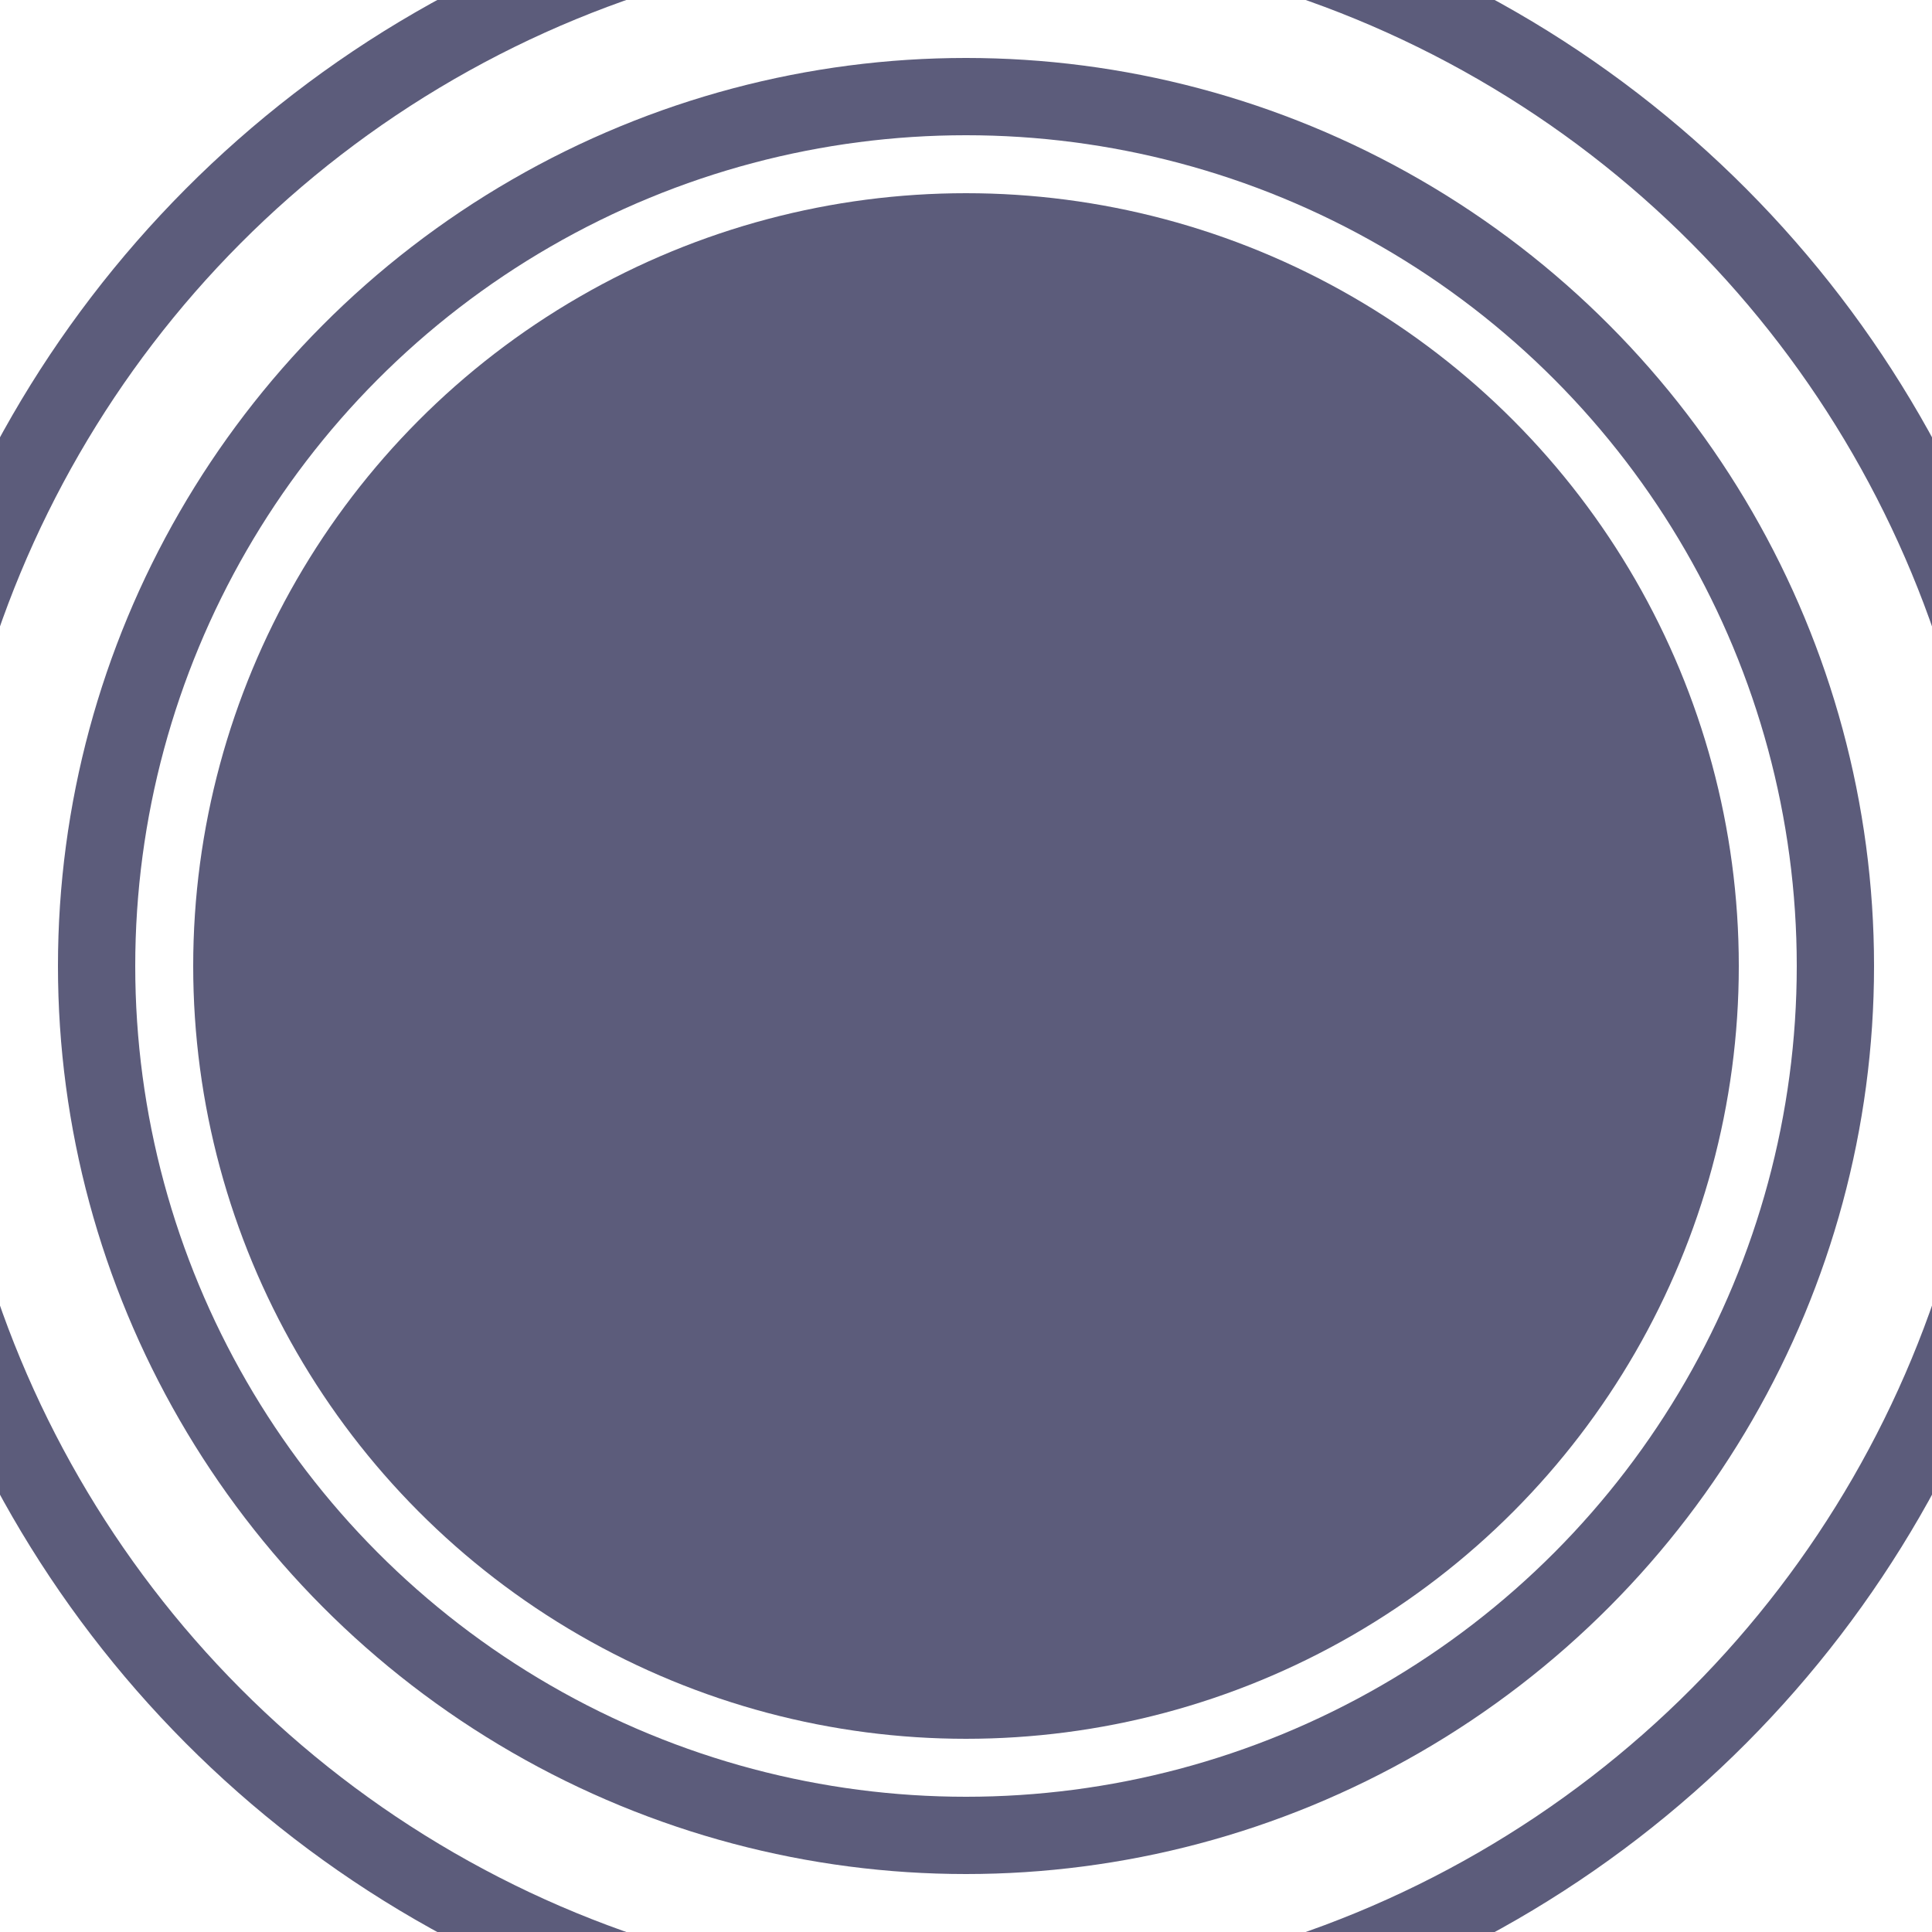 <svg xmlns="http://www.w3.org/2000/svg" width="100" height="100" viewBox="0 0 100 100" fill="none">
  <circle cx="50" cy="50" r="40" fill="#5C5C7B" />
  <circle cx="50" cy="50" r="45" stroke="#5C5C7B" stroke-width="4" fill="none" />
  <circle cx="50" cy="50" r="55" stroke="#5C5C7B" stroke-width="4" fill="none" />
</svg>
